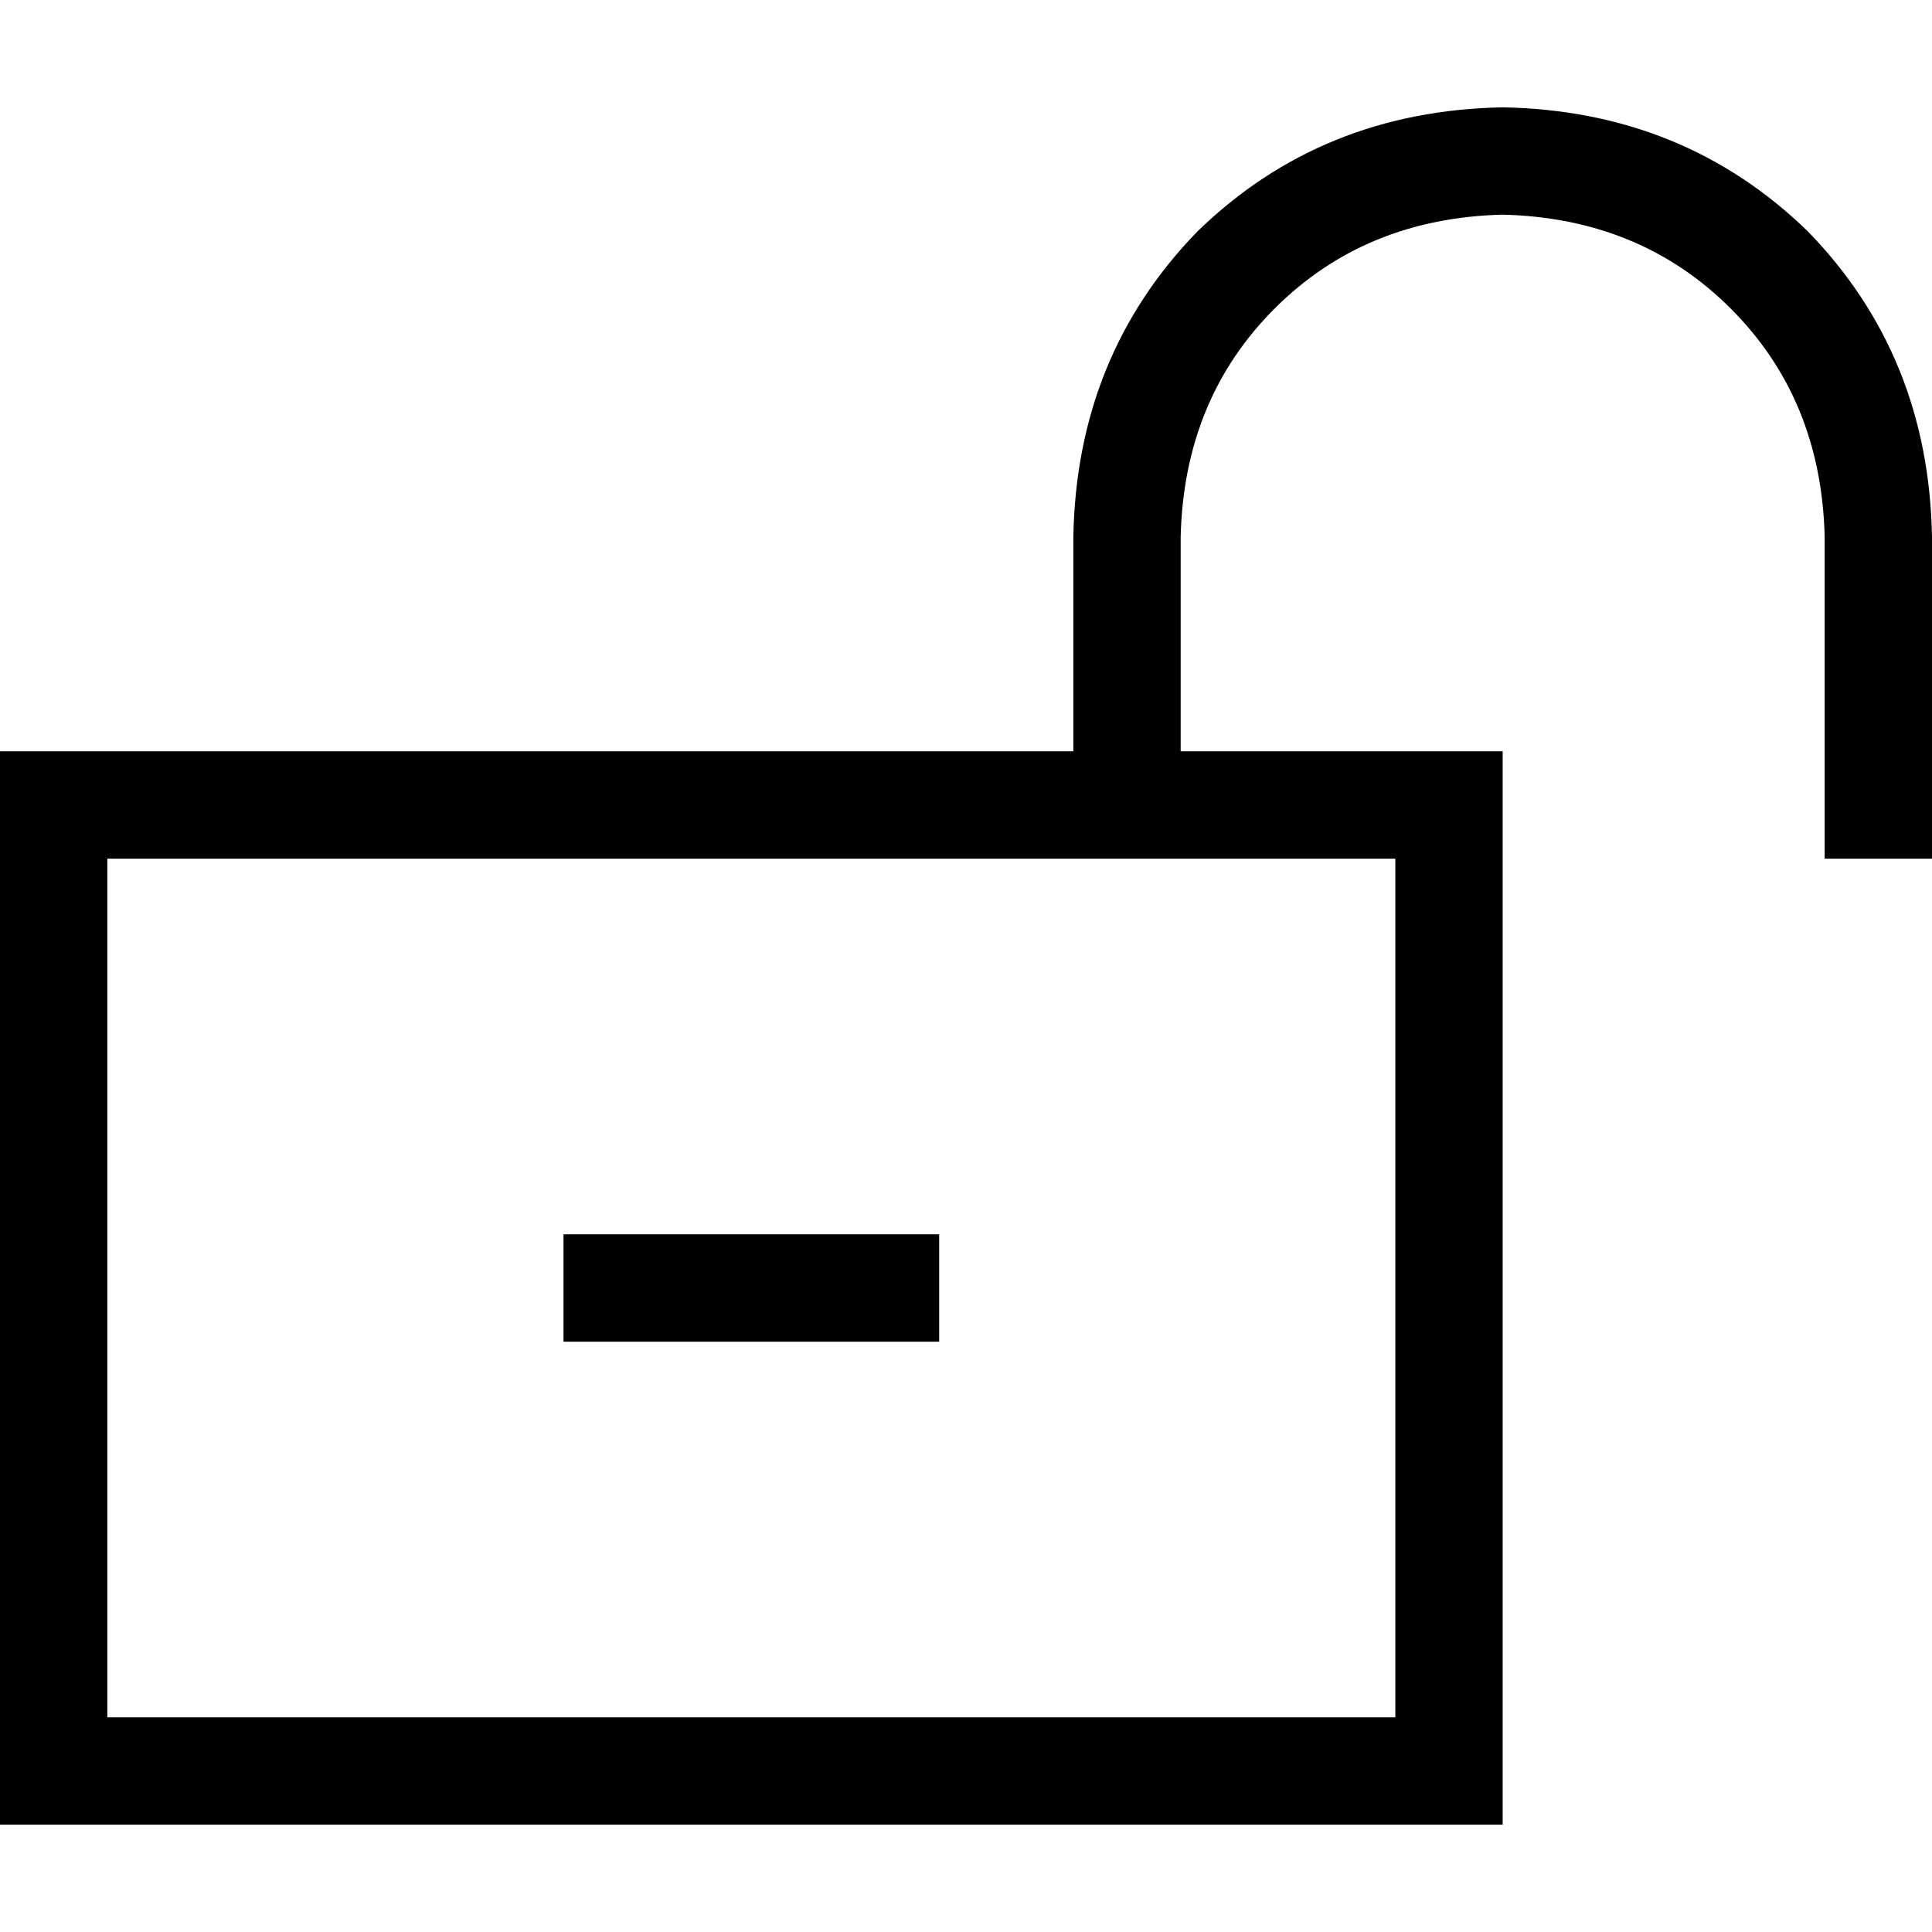 <svg xmlns="http://www.w3.org/2000/svg" viewBox="0 0 512 512">
  <path d="M 398.222 56.889 Q 361.778 57.778 337.778 81.778 L 337.778 81.778 Q 313.778 105.778 312.889 142.222 L 312.889 199.111 L 369.778 199.111 L 398.222 199.111 L 398.222 227.556 L 398.222 455.111 L 398.222 483.556 L 369.778 483.556 L 28.444 483.556 L 0 483.556 L 0 455.111 L 0 227.556 L 0 199.111 L 28.444 199.111 L 284.444 199.111 L 284.444 142.222 Q 285.333 94.222 317.333 61.333 Q 350.222 29.333 398.222 28.444 Q 446.222 29.333 479.111 61.333 Q 511.111 94.222 512 142.222 L 512 213.333 L 512 227.556 L 483.556 227.556 L 483.556 213.333 L 483.556 142.222 Q 482.667 105.778 458.667 81.778 Q 434.667 57.778 398.222 56.889 L 398.222 56.889 Z M 28.444 227.556 L 28.444 455.111 L 369.778 455.111 L 369.778 227.556 L 298.667 227.556 L 28.444 227.556 L 28.444 227.556 Z M 234.667 355.556 L 163.556 355.556 L 149.333 355.556 L 149.333 327.111 L 163.556 327.111 L 234.667 327.111 L 248.889 327.111 L 248.889 355.556 L 234.667 355.556 L 234.667 355.556 Z" />
</svg>